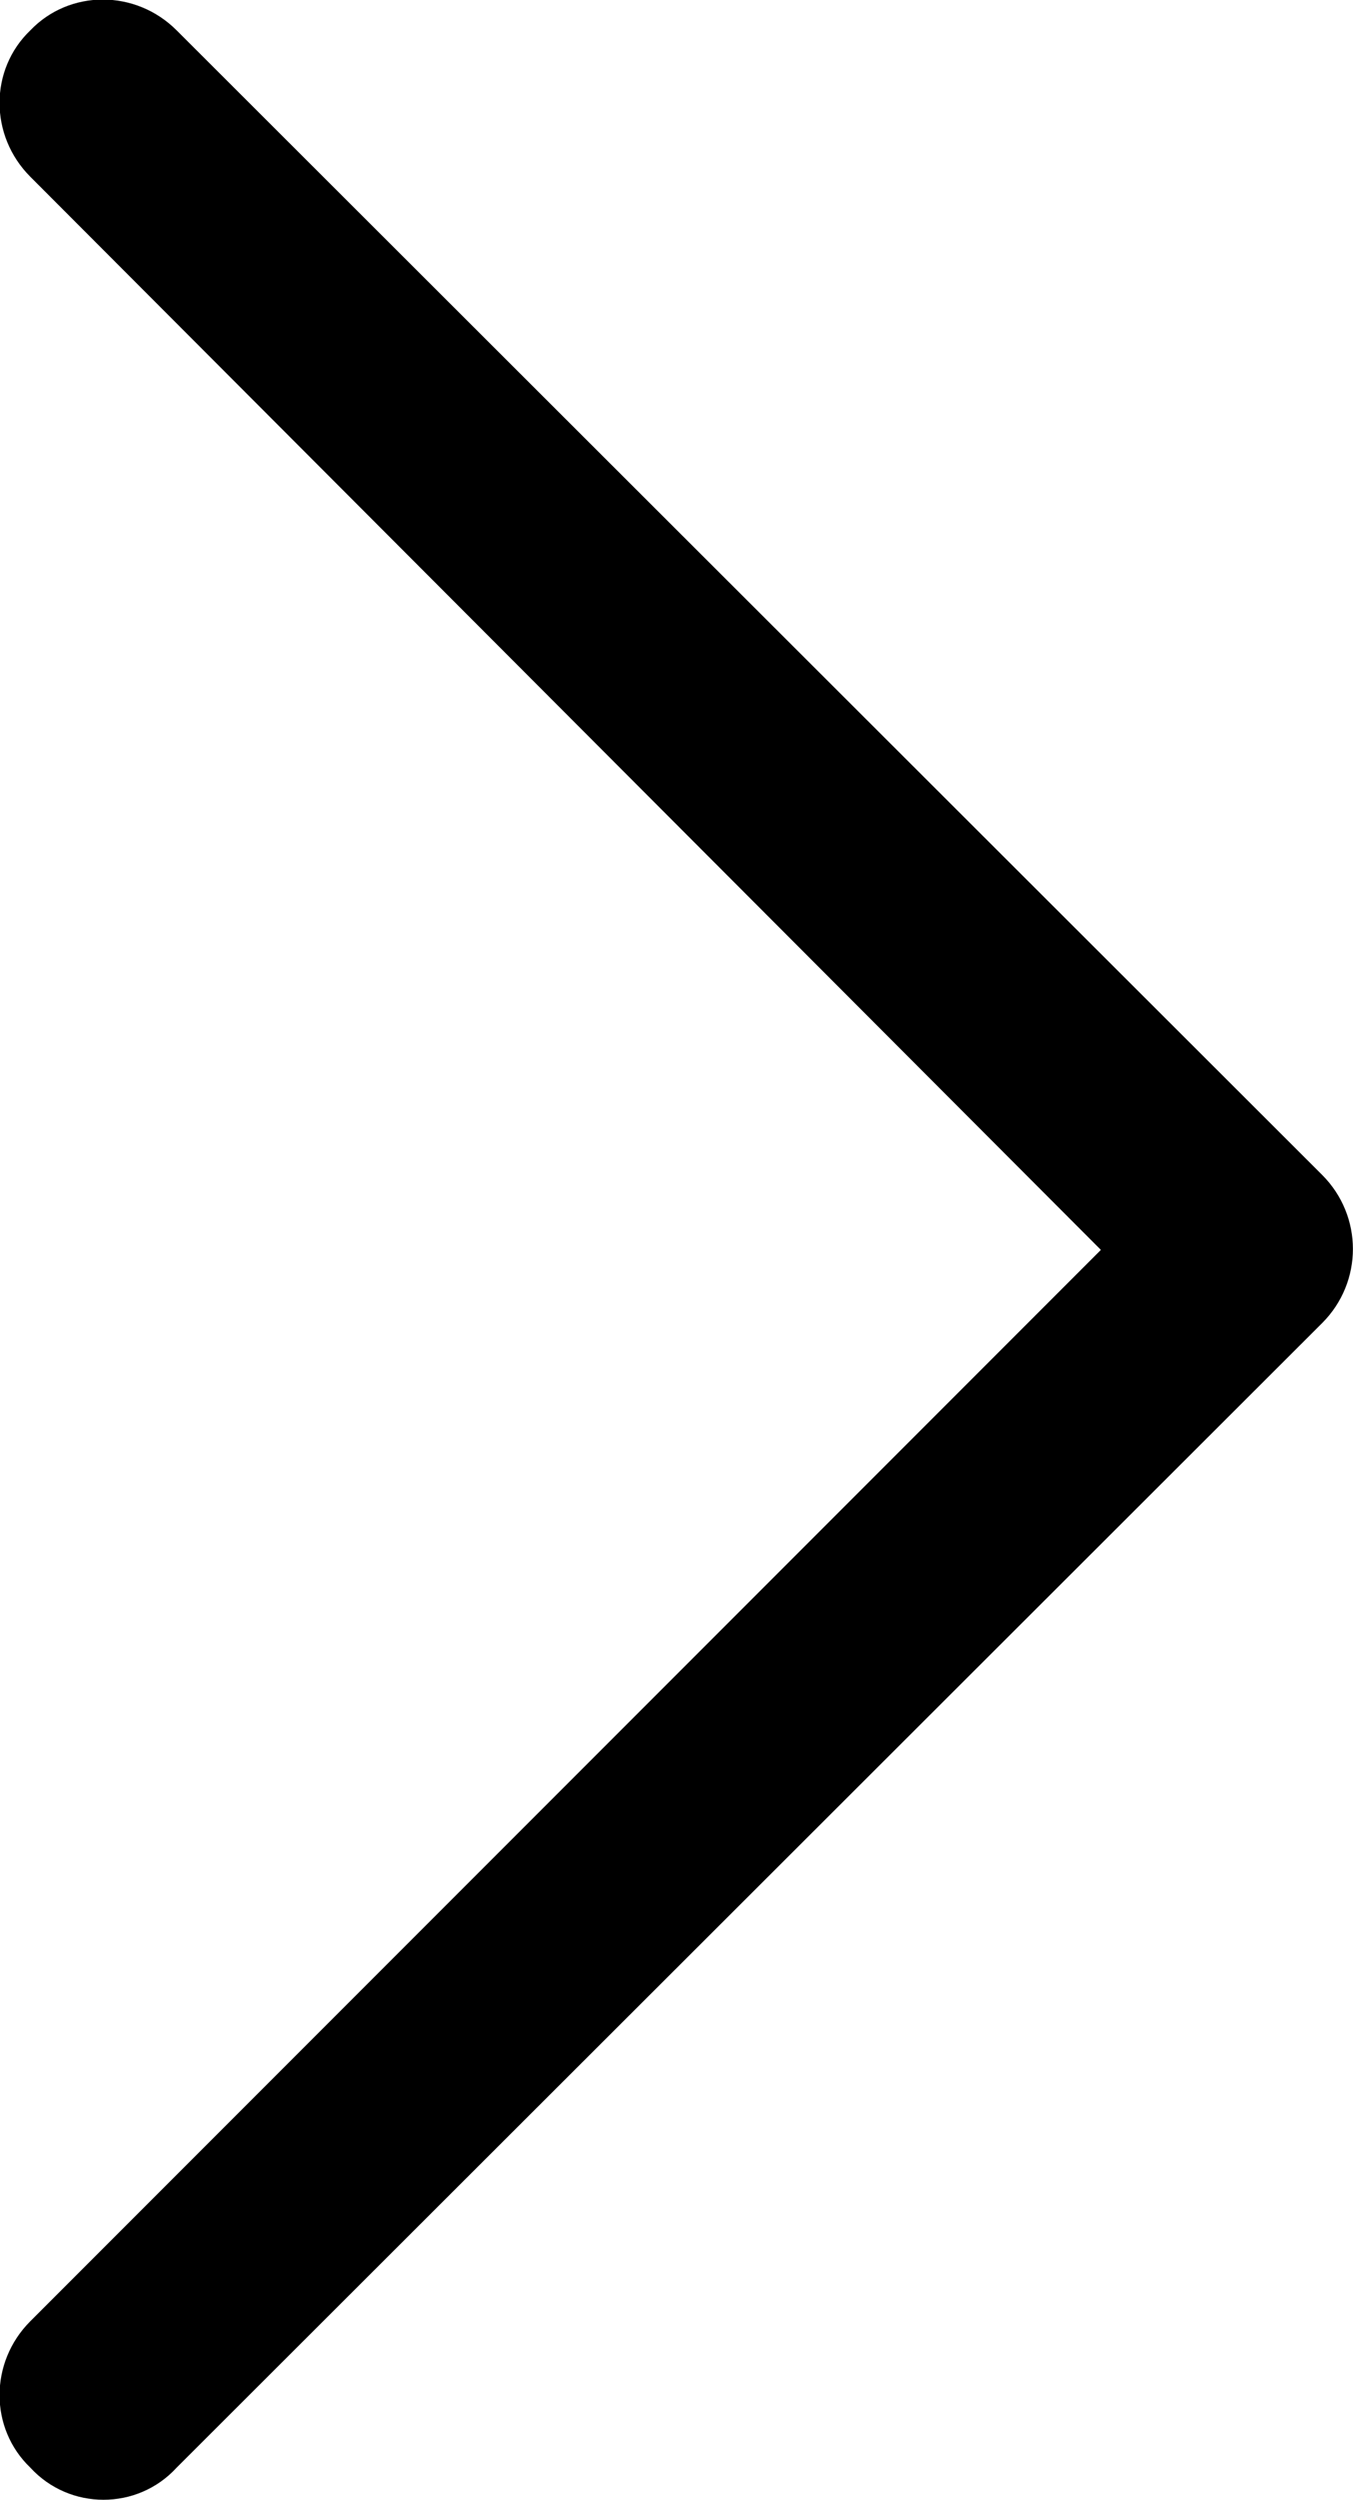 <svg width="7.583" height="14" viewBox="0 0 7.583 14" fill="none" xmlns="http://www.w3.org/2000/svg" xmlns:xlink="http://www.w3.org/1999/xlink">
	<desc>
			Created with Pixso.
	</desc>
	<defs/>
	<path id="Vector" d="M0.17 13L6.17 7L0.17 0.99C-0.06 0.76 -0.06 0.39 0.17 0.17C0.39 -0.06 0.76 -0.06 0.99 0.17L7.41 6.58C7.64 6.81 7.64 7.18 7.41 7.41L0.99 13.82C0.88 13.94 0.73 14 0.58 14C0.43 14 0.28 13.94 0.17 13.82C-0.06 13.6 -0.06 13.23 0.17 13Z" fill="#000000" fill-opacity="1" fill-rule="nonzero"/>
</svg>

